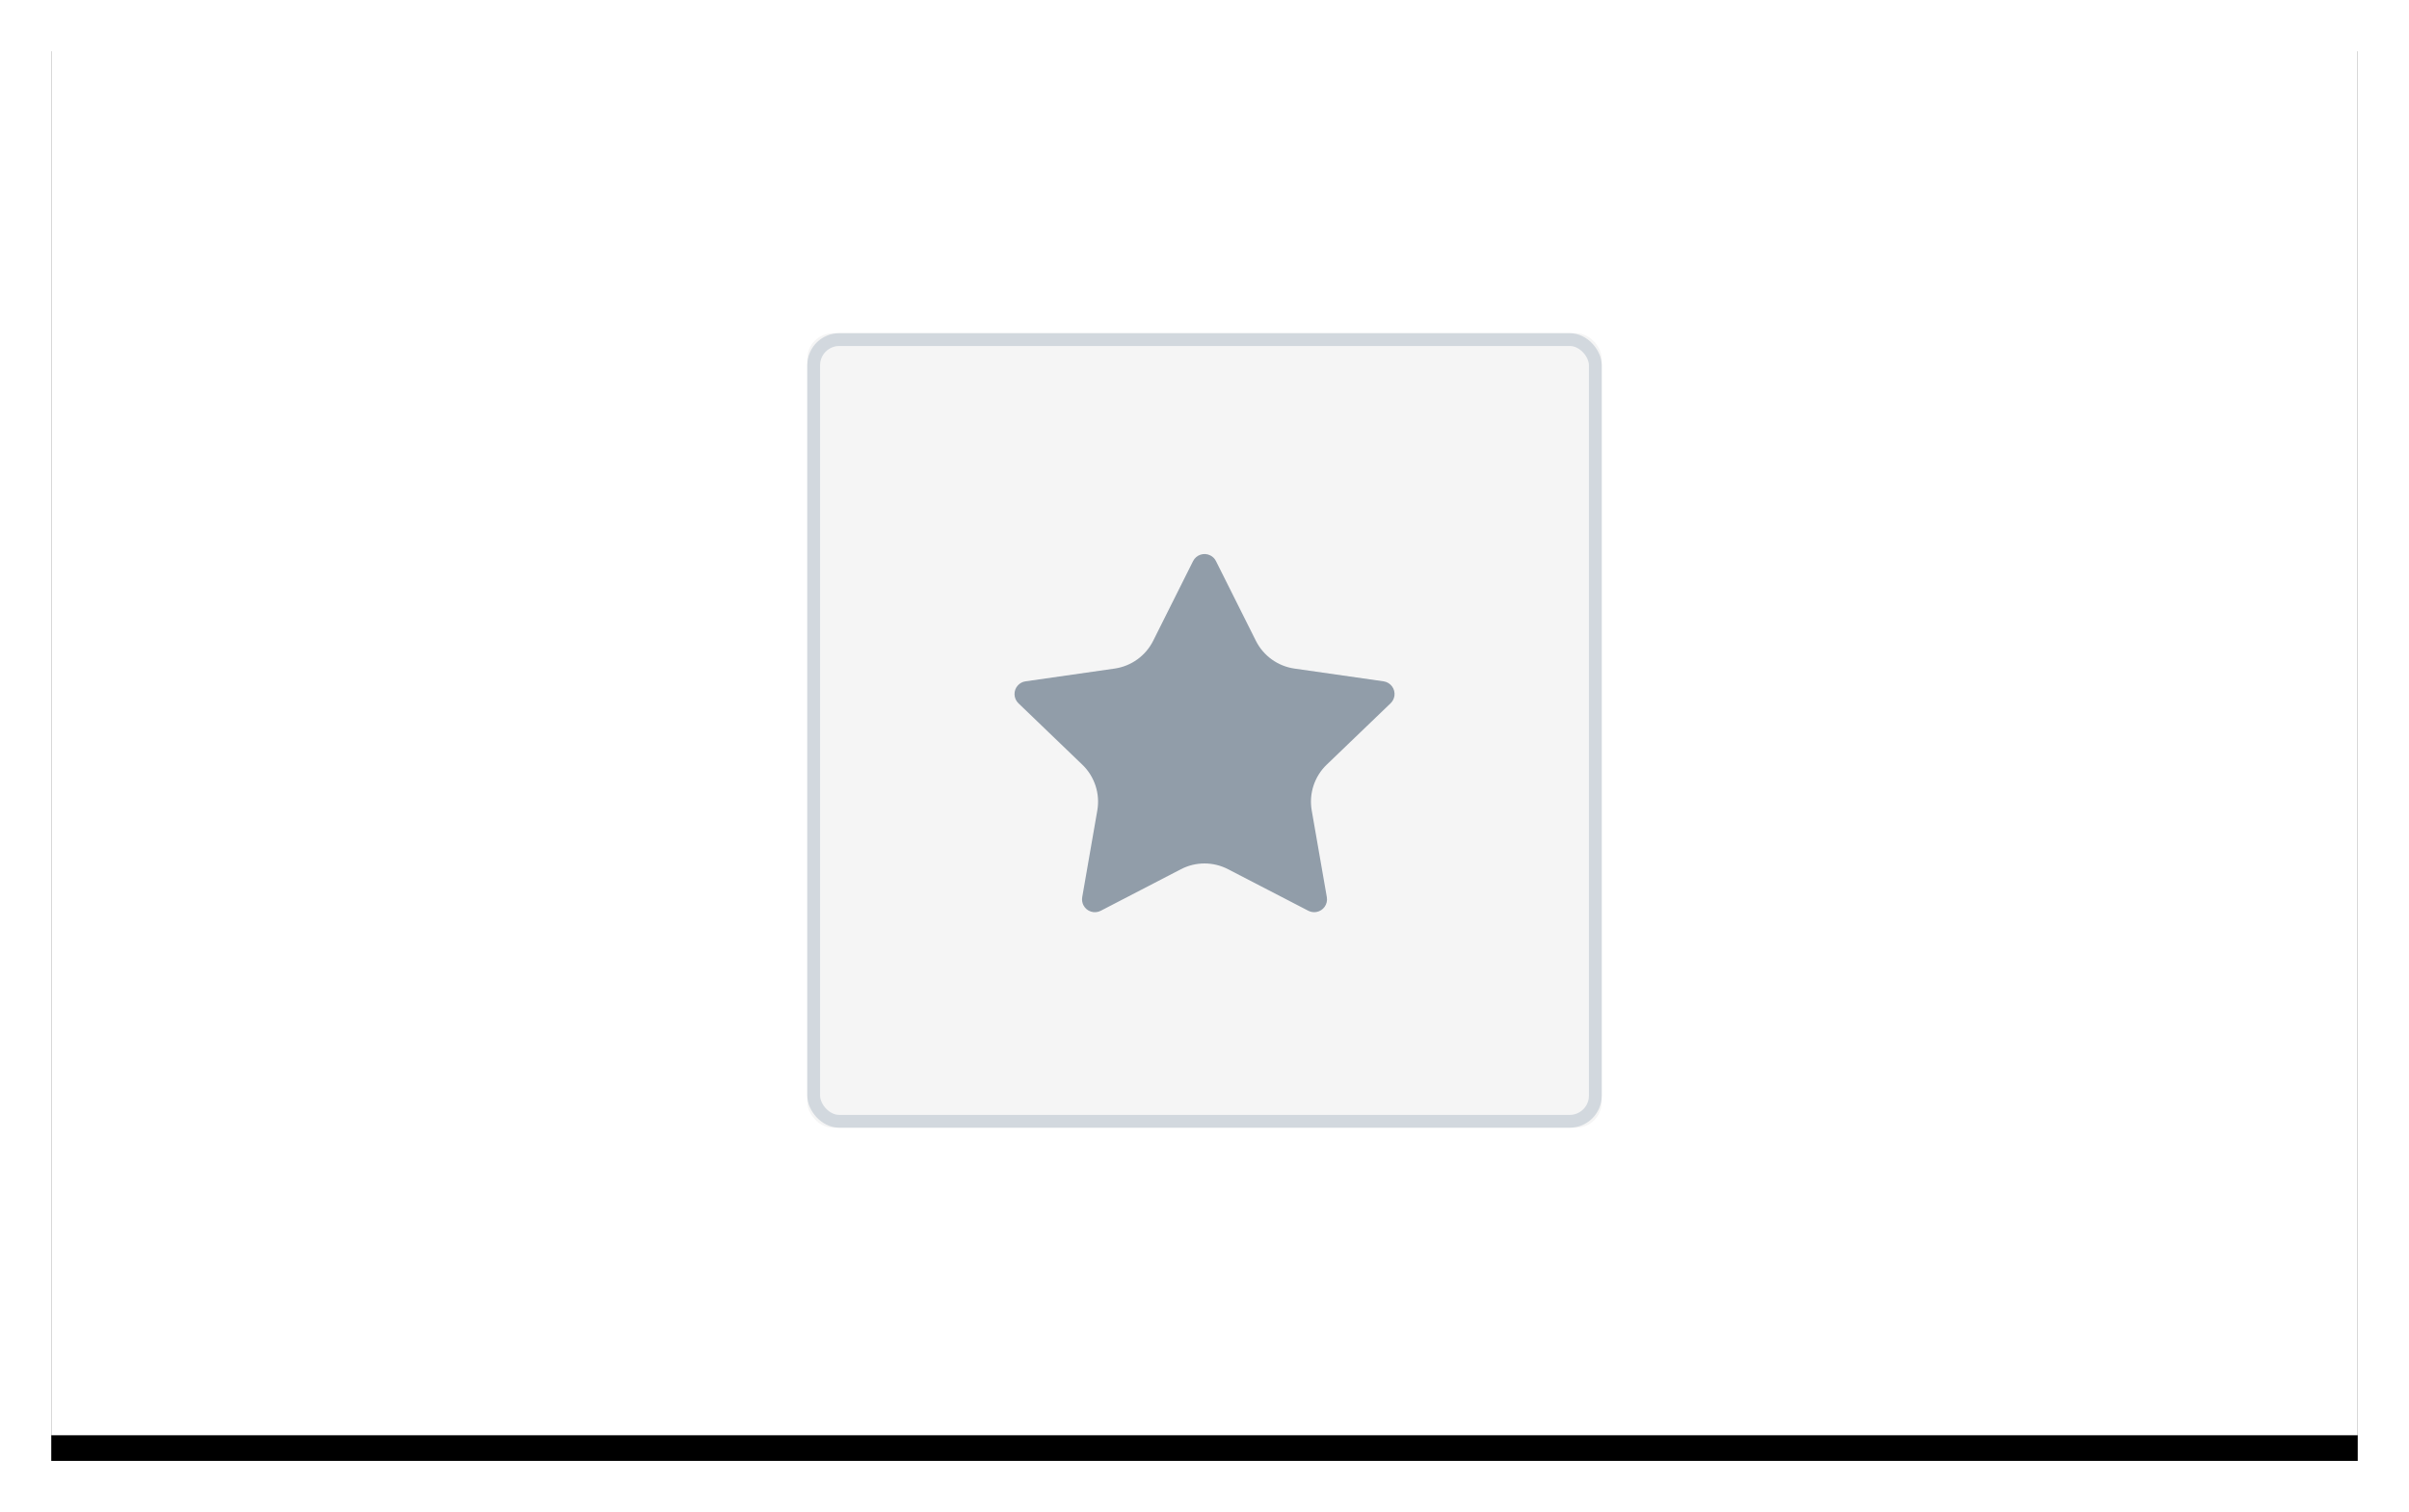 
			<svg width="188" height="118" view-box="0 0 188 118" xmlns="http://www.w3.org/2000/svg">
				<defs>
					<filter
						x="-3.9%"
						y="-4.5%"
						width="107.8%"
						height="112.7%"
						filter-units="objectBoundingBox"
						id="a"
					>
						<feOffset
							dy="2"
							in="SourceAlpha"
							result="shadowOffsetOuter1"
						/>
						<feGaussianBlur
							std-deviation="2"
							in="shadowOffsetOuter1"
							result="shadowBlurOuter1"
						/>
						<feColorMatrix
							values="0 0 0 0 0 0 0 0 0 0 0 0 0 0 0 0 0 0 0.136 0"
							in="shadowBlurOuter1"
						/>
					</filter>
					<rect
						id="c"
						x="59"
						y="24"
						width="62"
						height="62"
						rx="2"
					/>
				</defs>
				<g fill="none" fill-rule="evenodd">
					<g transform="translate(4 2)">
						<path
							fill="#000"
							filter="url(#a)"
							d="M0 0h180v110H0z"
						/>
						<path fill="#fff" d="M0 0h180v110H0z" />
					</g>
					<g transform="translate(4 2)">
						<rect
							fill="#F5F5F5"
							x="59"
							y="24"
							width="62"
							height="62"
							rx="2"
						/>
						<rect
							stroke="#D2D8DE"
							x="59.5"
							y="24.5"
							width="61"
							height="61"
							rx="2"
						/>
					</g>
					<path
						d="M92.16 67.83l-6.257 3.242c-.49.254-1.094.062-1.348-.428-.1-.194-.135-.416-.098-.632l1.178-6.77c.228-1.31-.21-2.65-1.17-3.57L79.48 54.88c-.398-.383-.41-1.016-.028-1.415.154-.16.358-.265.58-.297l6.953-.996c1.298-.186 2.423-.996 3.01-2.17l3.113-6.216c.247-.494.848-.694 1.342-.447.193.096.35.253.446.446l3.113 6.217c.587 1.173 1.712 1.983 3.01 2.17l6.954.995c.547.08.927.585.85 1.132-.033.22-.137.425-.298.58l-4.988 4.792c-.96.92-1.397 2.26-1.17 3.57l1.18 6.77c.093.545-.27 1.062-.815 1.157-.217.037-.438.002-.633-.098L95.84 67.83c-1.154-.6-2.526-.6-3.68 0z"
						fill="#919DA9"
					/>
				</g>
			</svg>
